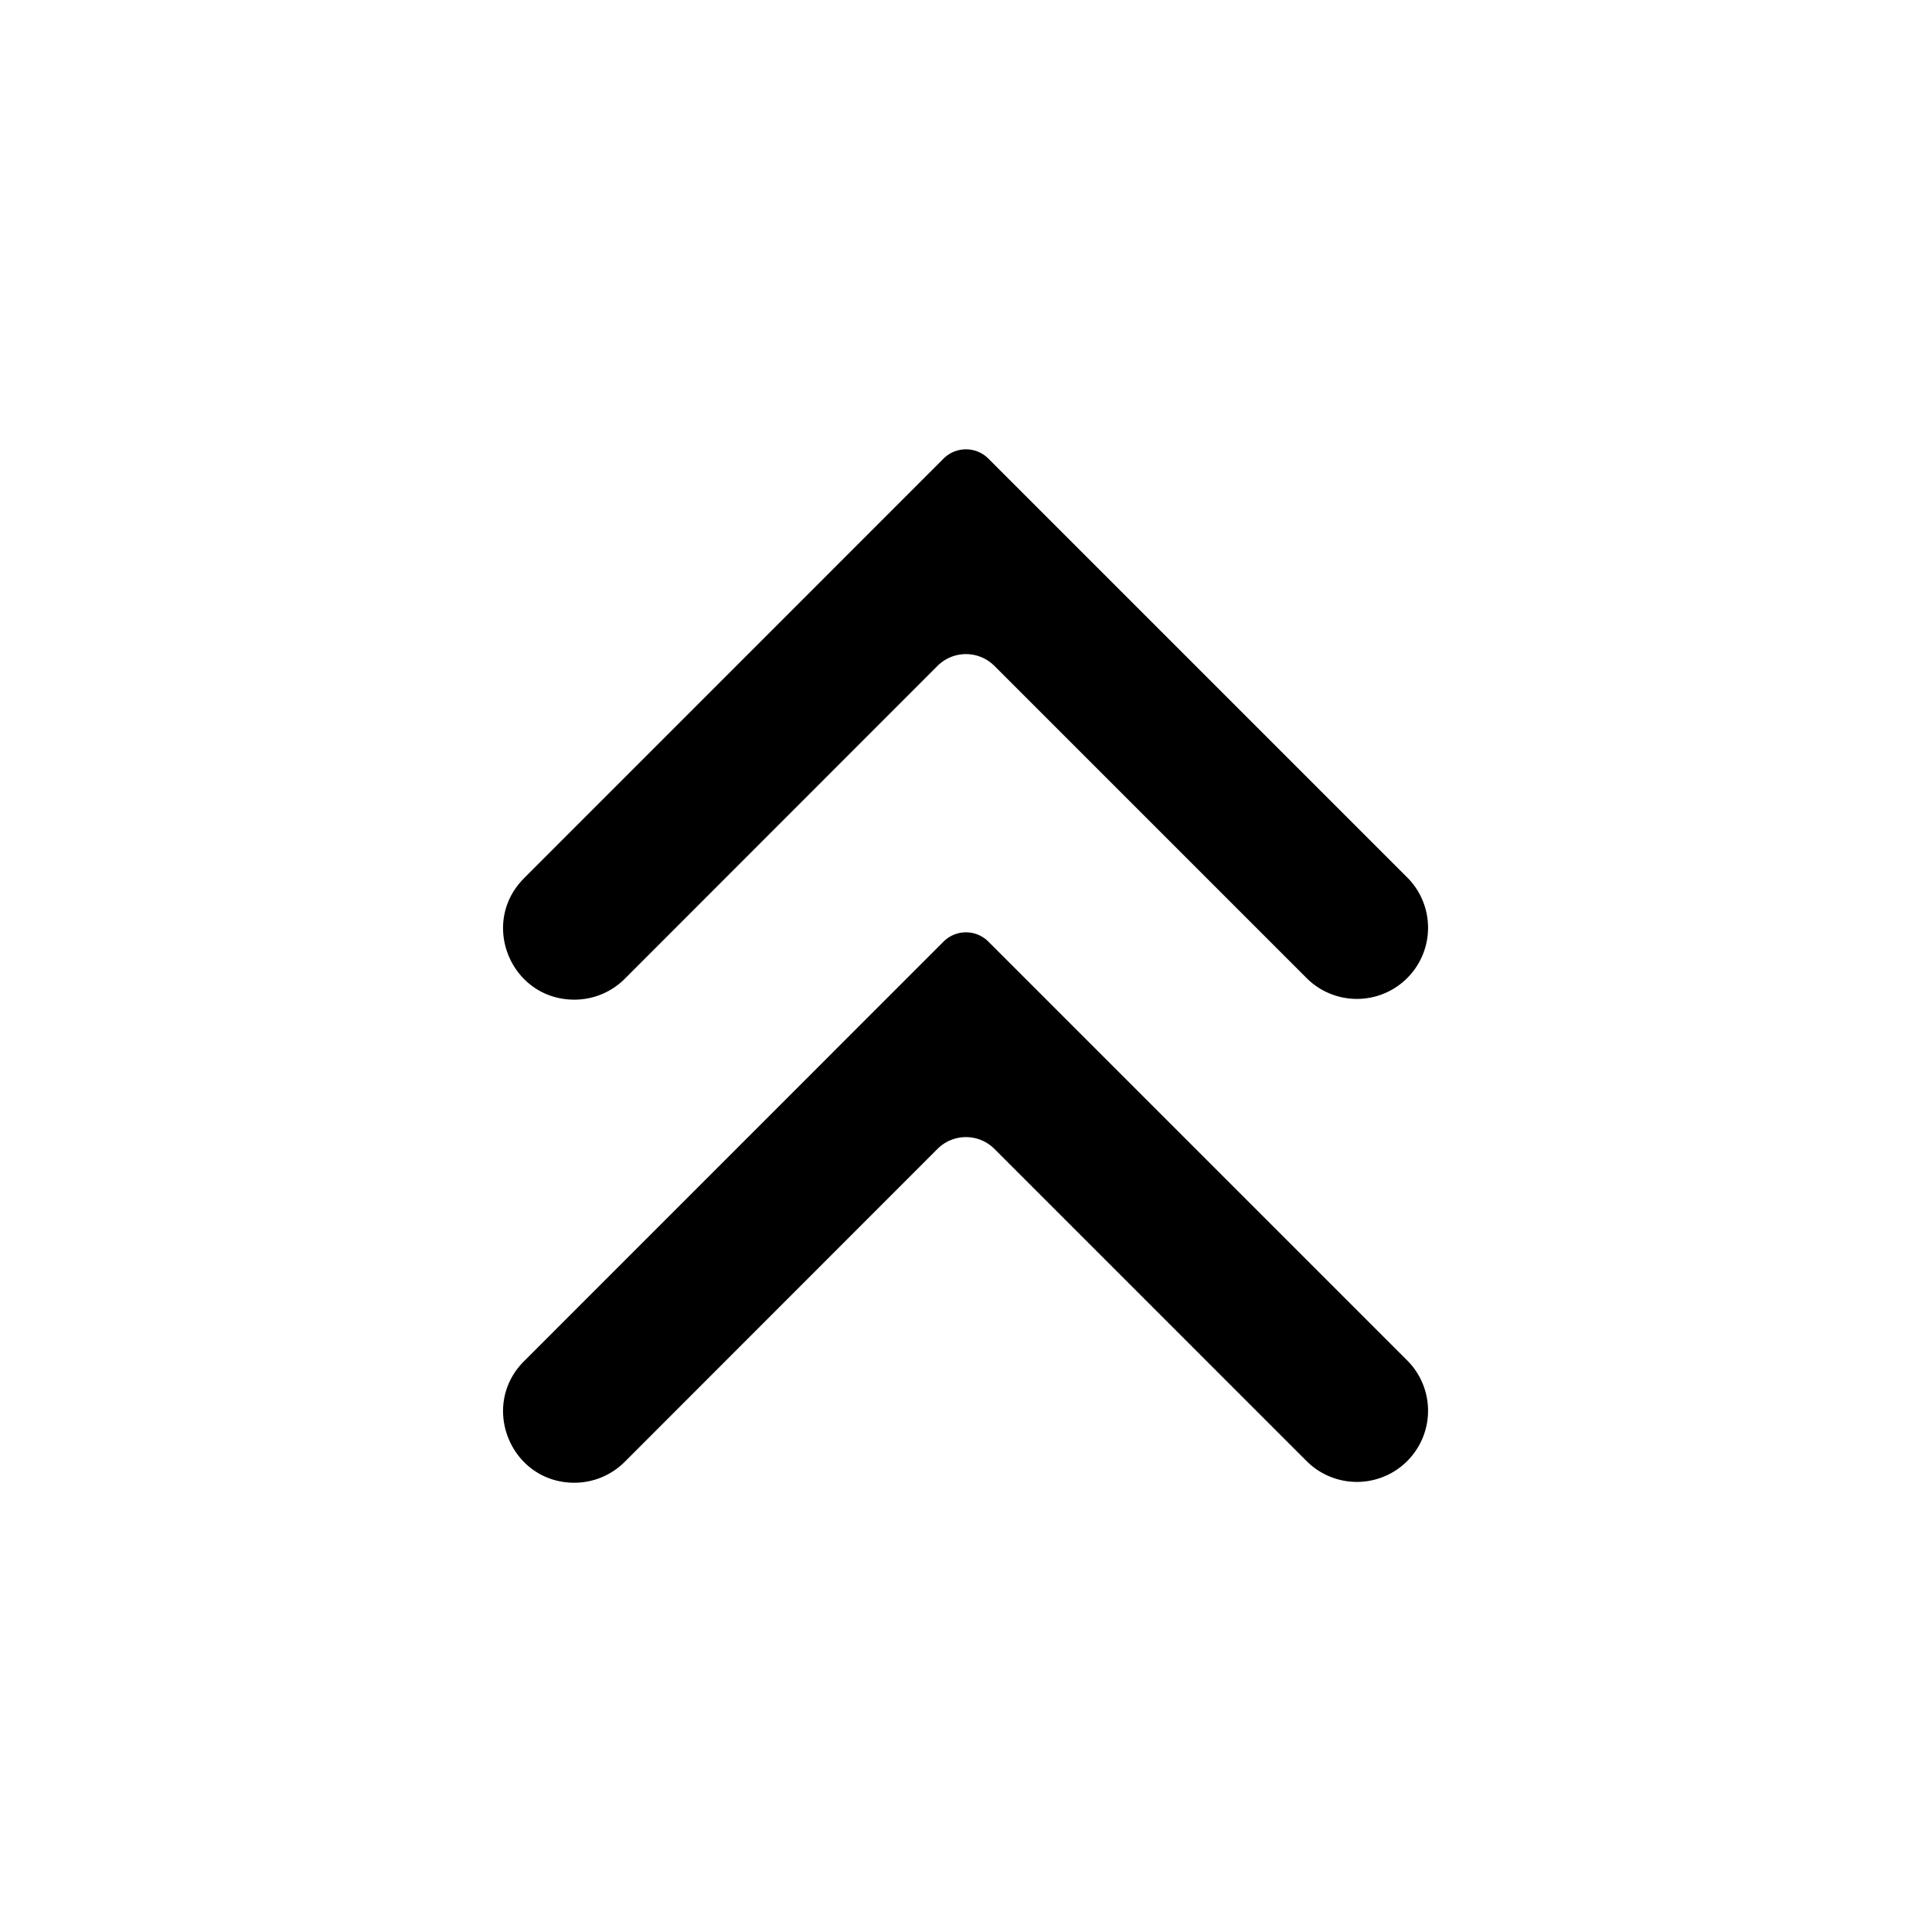 <svg xmlns="http://www.w3.org/2000/svg" width="24" height="24" fill="none" viewBox="0 0 24 24">
  <path fill="#000" d="m6.509 16.91 5.212-5.213a.394.394 0 0 1 .557 0l5.213 5.213a.884.884 0 0 1-1.25 1.25l-3.888-3.888a.5.5 0 0 0-.707 0L7.76 18.16a.884.884 0 0 1-.625.259c-.788 0-1.182-.953-.625-1.51Z"/>
  <path fill="#000" d="m6.509 10.91 5.212-5.213a.394.394 0 0 1 .557 0l5.213 5.213a.884.884 0 0 1-1.25 1.25l-3.888-3.888a.5.5 0 0 0-.707 0L7.76 12.16a.884.884 0 0 1-.625.258c-.788 0-1.182-.952-.625-1.508Z"/>
</svg>
